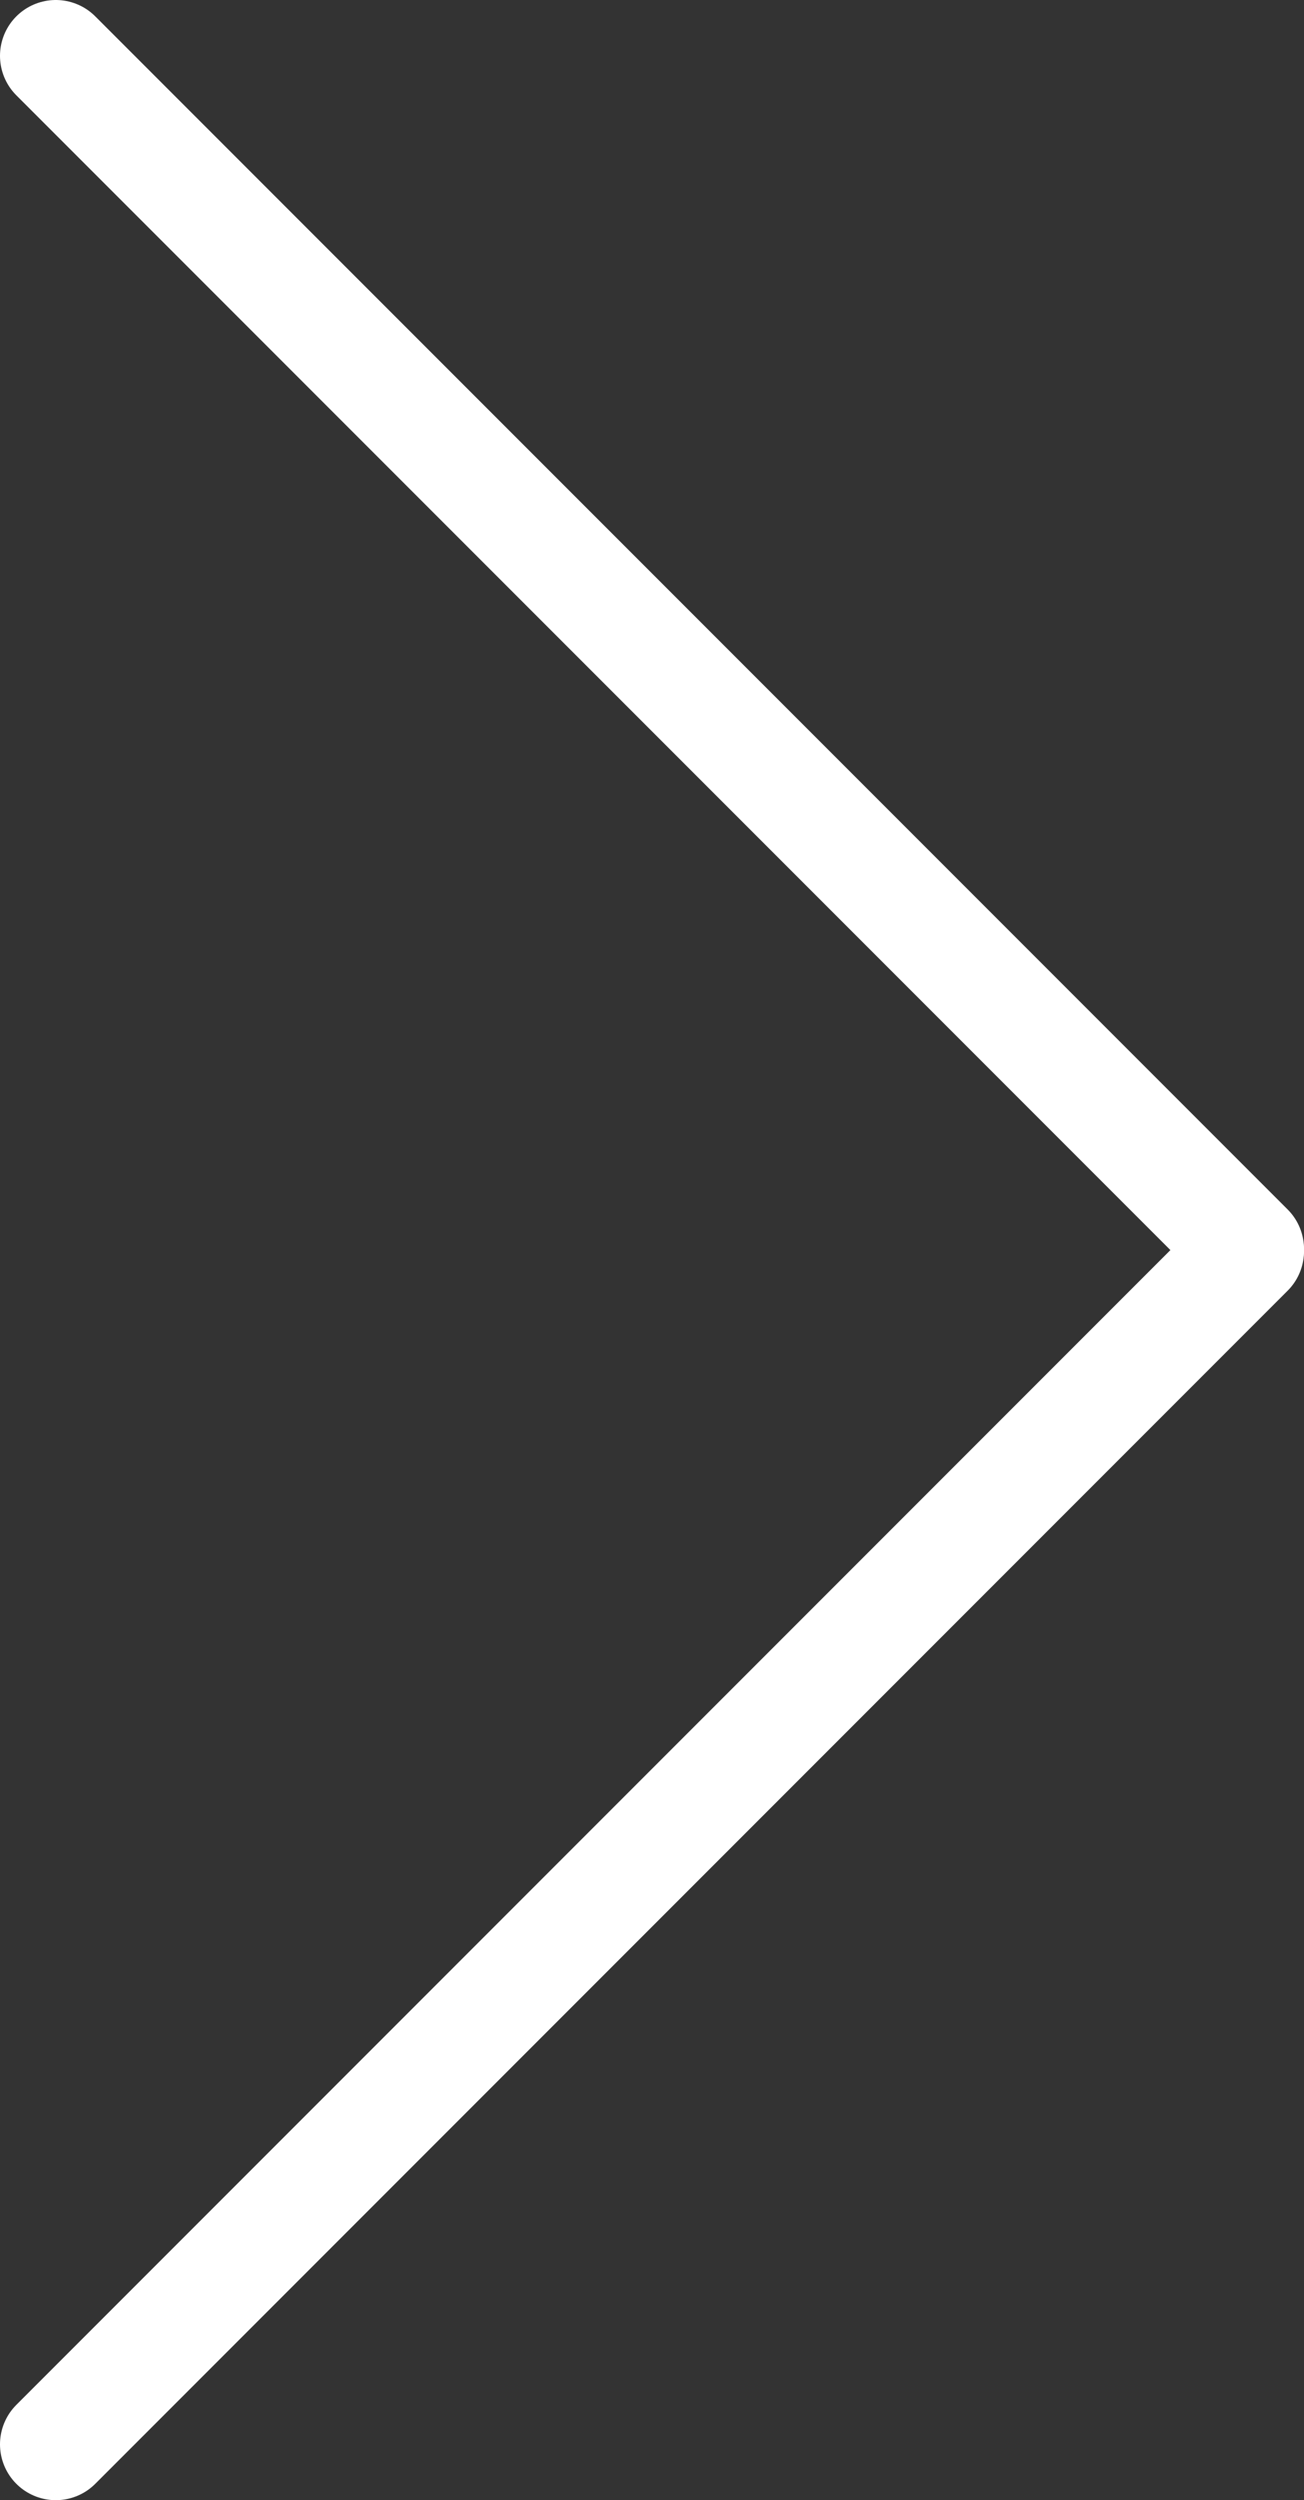 <?xml version="1.0" encoding="utf-8"?>
<!-- Generator: Adobe Illustrator 23.0.3, SVG Export Plug-In . SVG Version: 6.00 Build 0)  -->
<svg version="1.1" id="Layer_1" xmlns="http://www.w3.org/2000/svg" xmlns:xlink="http://www.w3.org/1999/xlink" x="0px" y="0px"
	 viewBox="0 0 23.37 44.78" style="enable-background:new 0 0 23.37 44.78;" xml:space="preserve">
<rect x="0" y="0" width="23.37" height="44.78" fill="#333333" stroke="none"/>
<style type="text/css">
	.st0{fill:none;stroke:#FFFFFF;stroke-width:2;stroke-linecap:round;stroke-linejoin:round;stroke-miterlimit:10;}
</style>
<g>
	<g>
		<line class="st0" x1="1" y1="43.78" x2="22.37" y2="22.41"/>
		<line class="st0" x1="1" y1="1" x2="22.37" y2="22.37"/>
	</g>
</g>
</svg>
